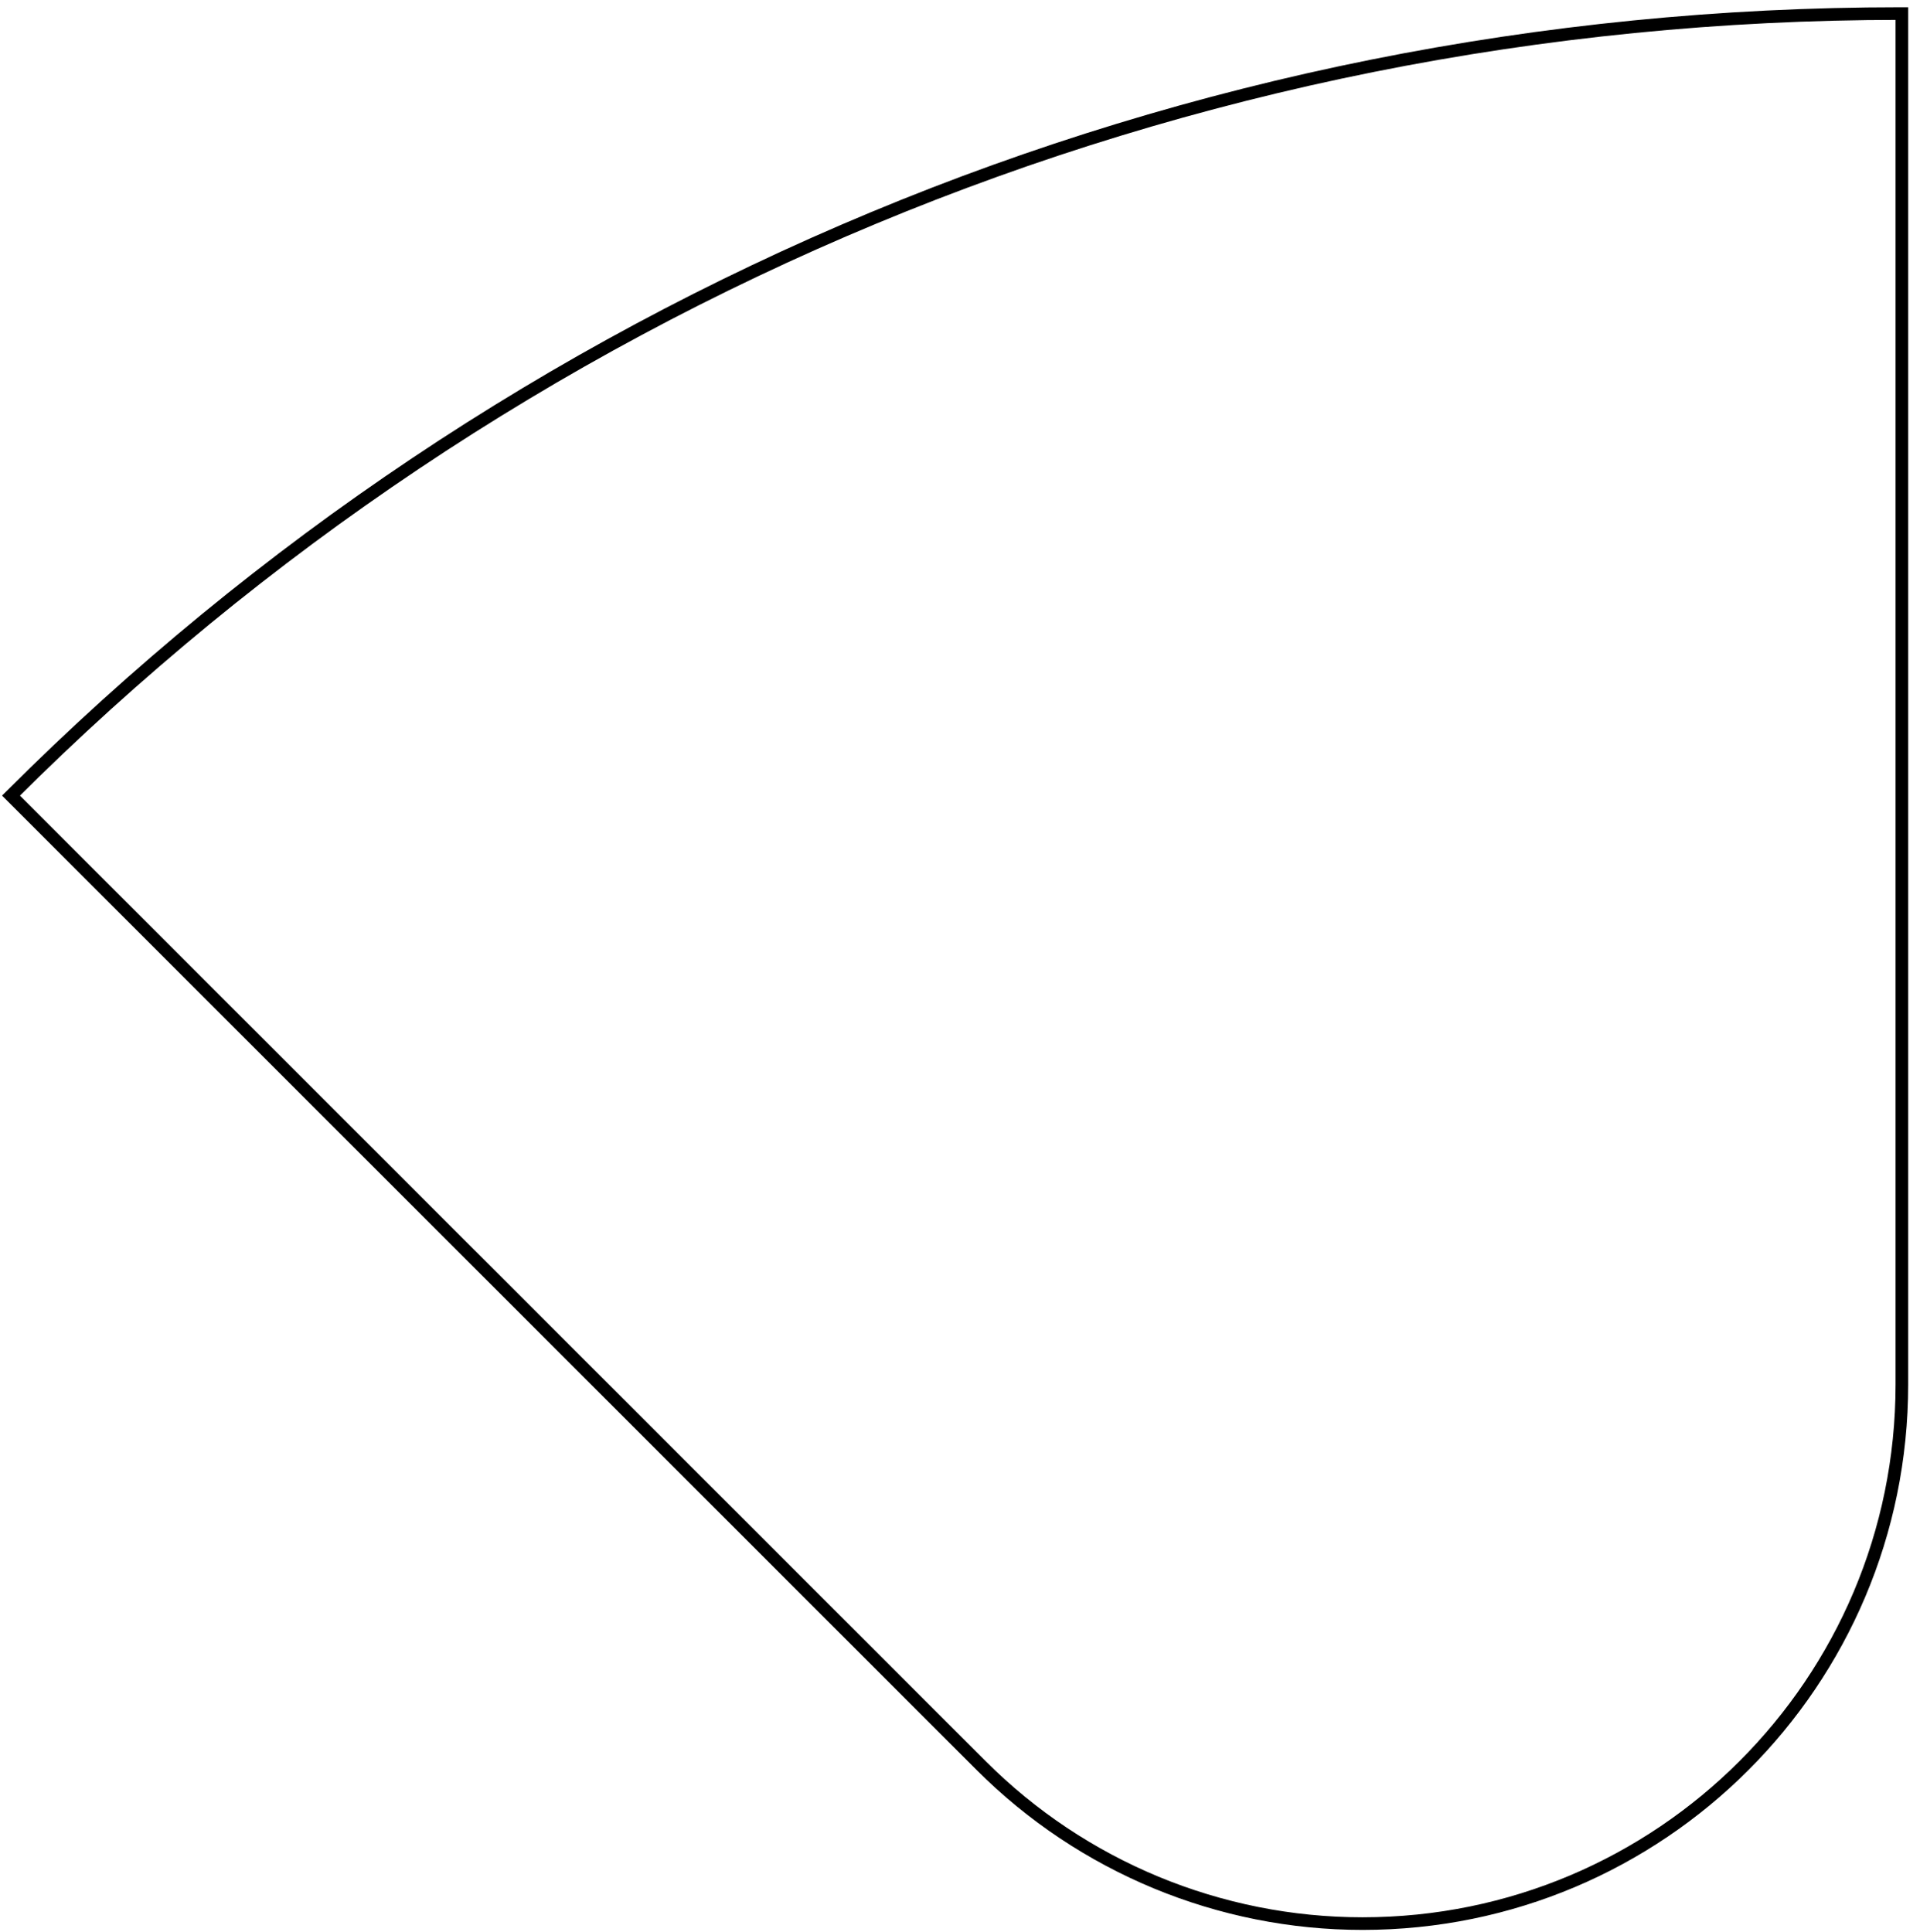 <?xml version="1.0" encoding="UTF-8"?>
<svg width="152px" height="153px" viewBox="0 0 152 153" version="1.1" xmlns="http://www.w3.org/2000/svg" xmlns:xlink="http://www.w3.org/1999/xlink">
    <!-- Generator: Sketch 47.1 (45422) - http://www.bohemiancoding.com/sketch -->
    <title>Shape 1</title>
    <desc>Created with Sketch.</desc>
    <defs></defs>
    <g id="Page-2" stroke="none" stroke-width="1" fill="none" fill-rule="evenodd">
        <g id="IBP-Shape" transform="translate(-66, -53)" stroke="#000000">
            <path d="M66.869,115.993 L143.681,192.804 C151.688,200.81 162.548,205.308 173.871,205.308 C197.45,205.308 216.565,186.193 216.565,162.614 L216.565,54.074 C216.532,54.074 216.499,54.074 216.467,54.074 C159.615,54.074 106.327,76.6 66.869,115.993 Z" id="Shape-1"></path>
        </g>
    </g>
</svg>